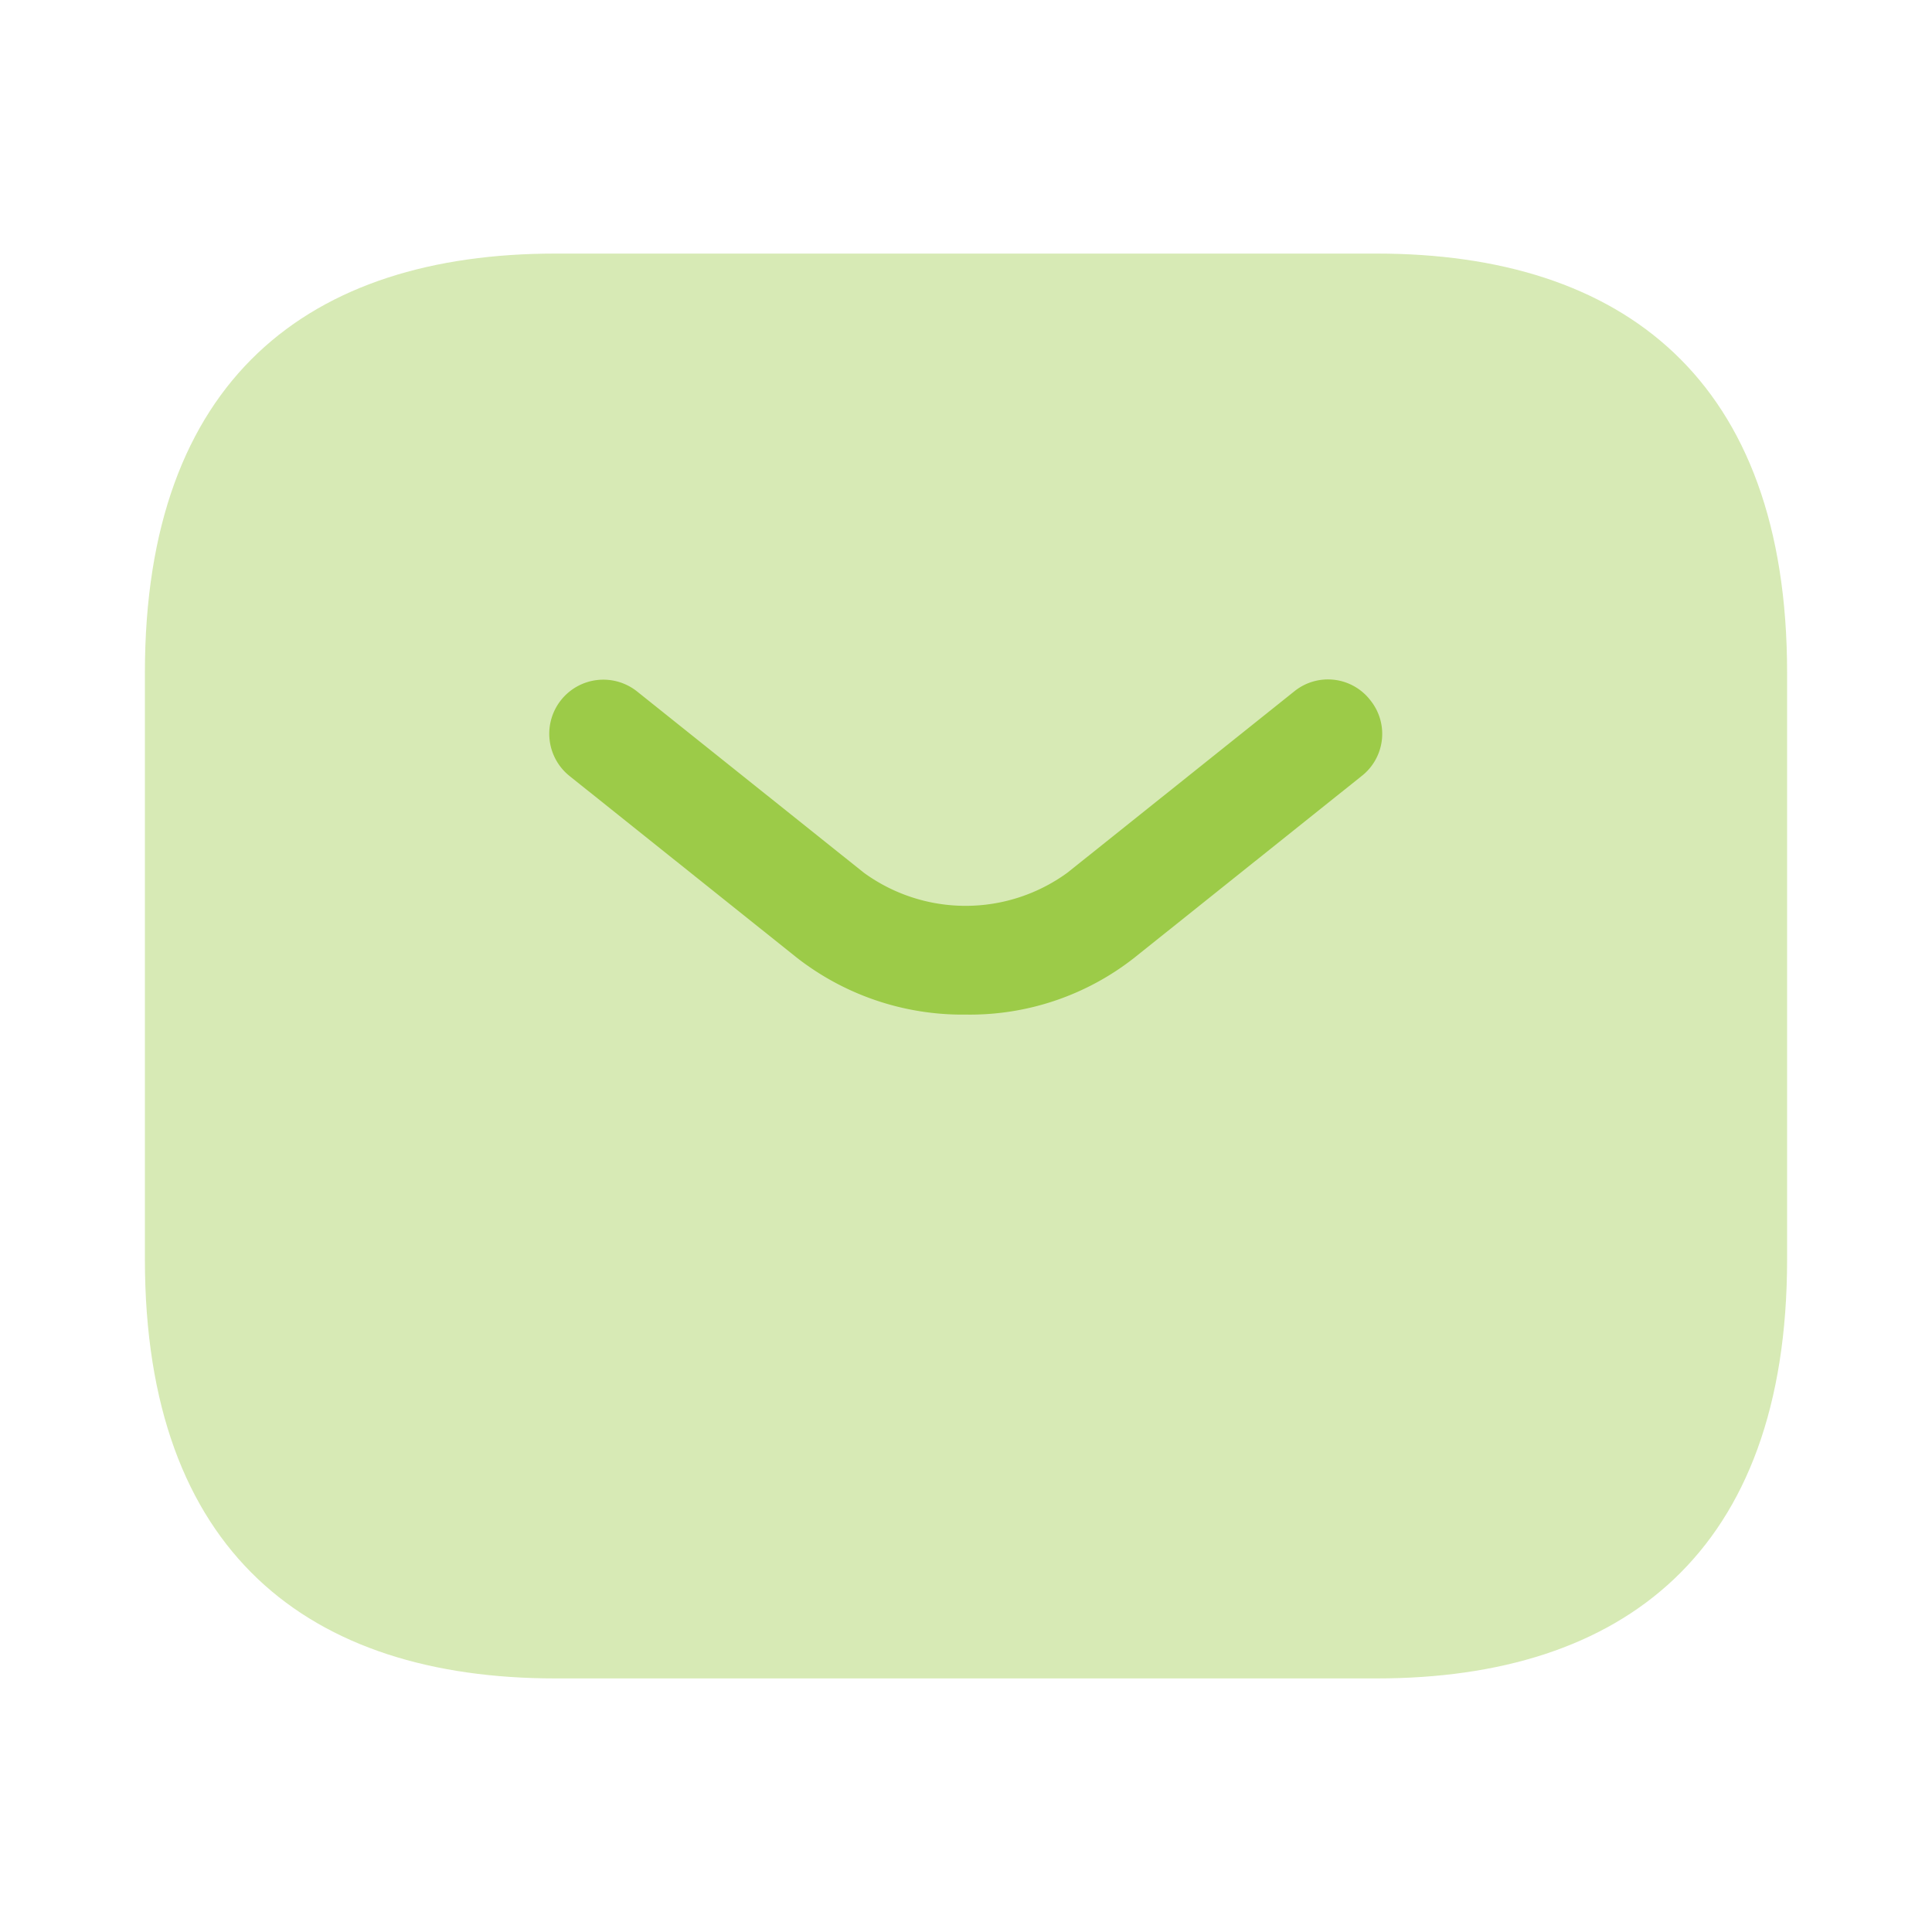 <svg xmlns="http://www.w3.org/2000/svg" width="20" height="20" viewBox="0 0 20 20">
  <g id="vuesax_bulk_sms" data-name="vuesax/bulk/sms" transform="translate(-556 -252)">
    <g id="sms" transform="translate(556 252)">
      <path id="Vector" d="M0,0H20V20H0Z" fill="none" opacity="0"/>
      <path id="Vector-2" data-name="Vector" d="M12.75,14.75H4.25C1.7,14.75,0,13.449,0,10.412V4.338C0,1.3,1.7,0,4.25,0h8.5C15.3,0,17,1.3,17,4.338v6.074C17,13.449,15.3,14.75,12.75,14.75Z" transform="translate(1.5 2.625)" fill="#9ccb48" opacity="0.4"/>
      <g id="Group" transform="translate(5.685 7.034)">
        <path id="Vector-3" data-name="Vector" d="M4.315,3.469A2.788,2.788,0,0,1,2.56,2.877L.212,1A.56.56,0,1,1,.91.124L3.257,2A1.79,1.79,0,0,0,5.365,2L7.712.124A.554.554,0,0,1,8.5.214.554.554,0,0,1,8.41,1L6.062,2.877A2.752,2.752,0,0,1,4.315,3.469Z" transform="translate(0 0)" fill="#9ccb48"/>
      </g>
    </g>
  </g>
</svg>
